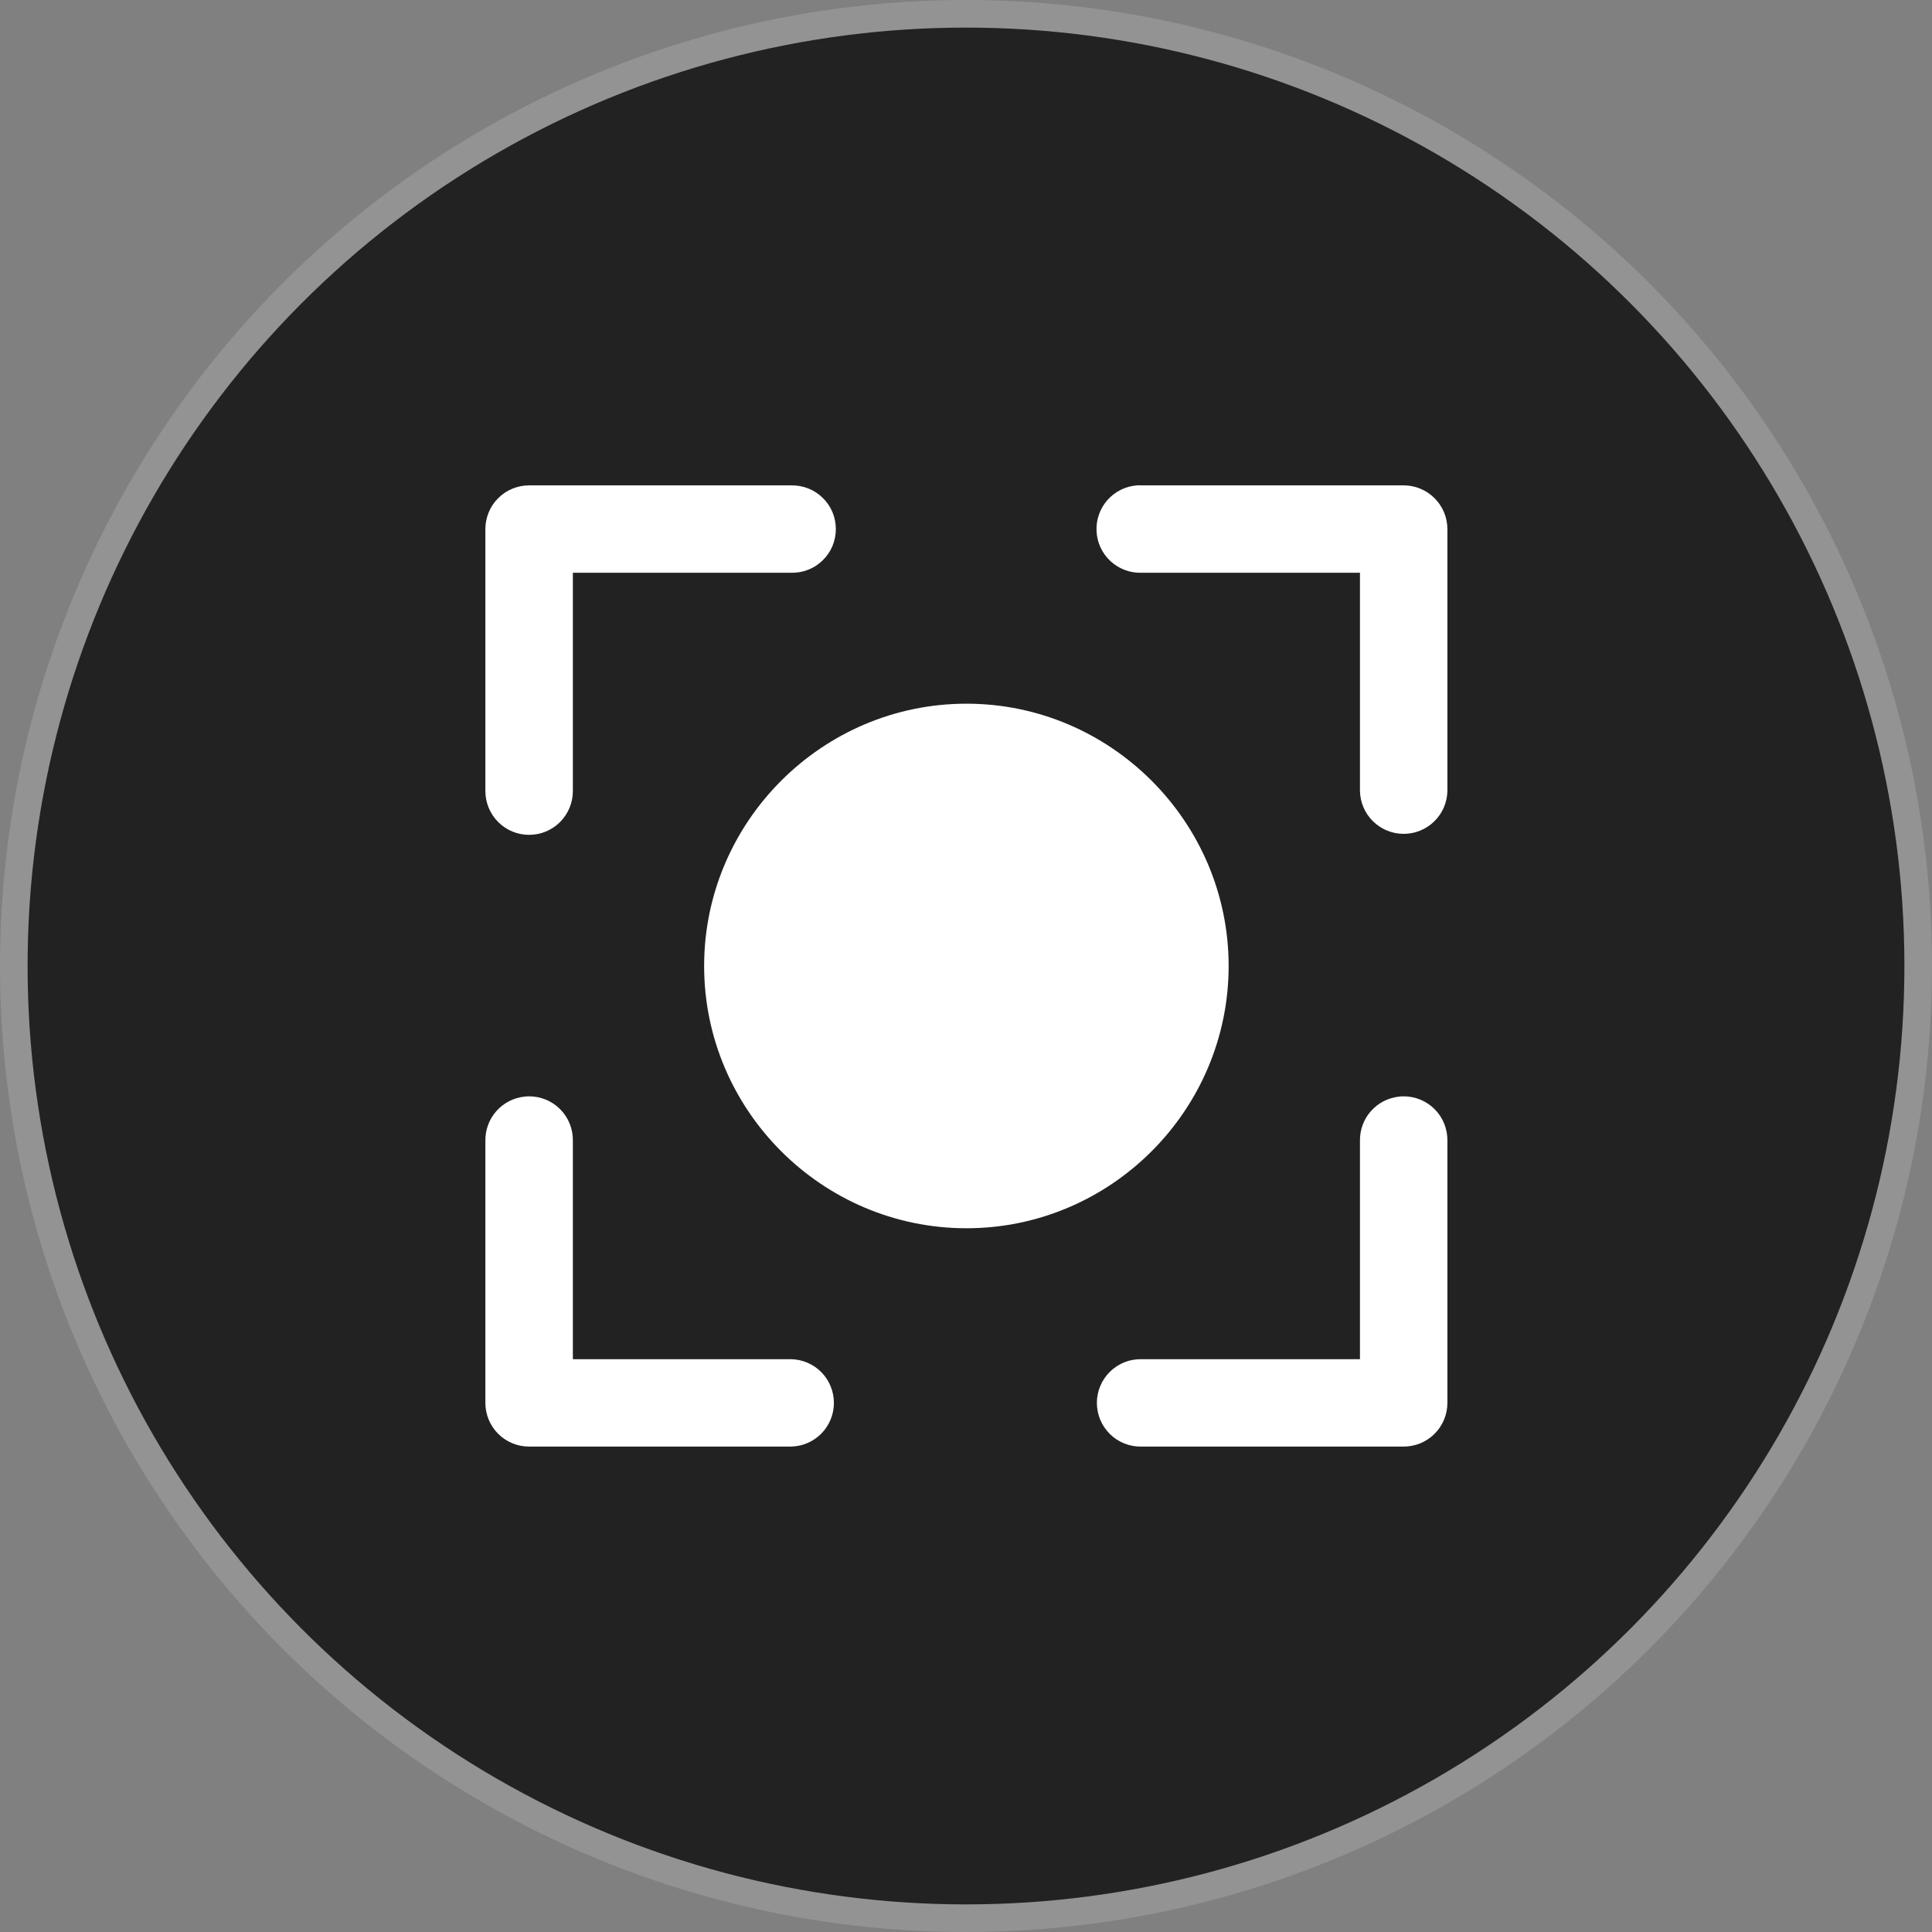 <svg width="35" height="35" viewBox="0 0 35 35" fill="none" xmlns="http://www.w3.org/2000/svg">
<rect x="0" y="0" width="35" height="35" fill="#808080" stroke="none"/>
<g clip-path="url(#clip0_579_168)">
<circle cx="17.5" cy="17.5" r="17.25" fill="#222222" stroke="#939393" stroke-width="0.5"/>
<g clip-path="url(#clip1_579_168)">
<path d="M20.602 8.791C20.601 8.792 20.599 8.793 20.598 8.793C20.392 8.808 20.199 8.904 20.062 9.059C19.925 9.215 19.854 9.418 19.865 9.625C19.875 9.832 19.967 10.027 20.119 10.167C20.272 10.307 20.473 10.383 20.68 10.376H24.637V14.332C24.642 14.539 24.727 14.736 24.875 14.88C25.023 15.025 25.222 15.106 25.429 15.106C25.636 15.106 25.835 15.025 25.983 14.88C26.131 14.736 26.216 14.539 26.221 14.332V9.582C26.22 9.372 26.136 9.171 25.986 9.023C25.837 8.875 25.636 8.792 25.426 8.793H20.68C20.654 8.791 20.628 8.791 20.602 8.791ZM9.582 8.793C9.373 8.794 9.173 8.877 9.025 9.025C8.877 9.173 8.794 9.373 8.793 9.582V14.332C8.793 14.542 8.877 14.743 9.025 14.892C9.174 15.041 9.375 15.124 9.586 15.124C9.796 15.124 9.997 15.041 10.146 14.892C10.294 14.743 10.378 14.542 10.378 14.332V10.376H14.333C14.439 10.379 14.543 10.36 14.642 10.321C14.74 10.283 14.829 10.225 14.904 10.151C14.98 10.077 15.04 9.989 15.081 9.892C15.121 9.795 15.142 9.69 15.142 9.585C15.142 9.479 15.121 9.375 15.081 9.278C15.04 9.181 14.98 9.092 14.904 9.019C14.829 8.945 14.74 8.887 14.642 8.848C14.543 8.81 14.439 8.791 14.333 8.793H9.582ZM17.508 12.748C14.894 12.748 12.756 14.886 12.756 17.5C12.756 20.114 14.894 22.251 17.508 22.251C20.122 22.251 22.258 20.114 22.258 17.5C22.258 14.886 20.122 12.748 17.508 12.748ZM9.577 19.861C9.55 19.861 9.522 19.863 9.495 19.867C9.299 19.889 9.119 19.984 8.989 20.132C8.86 20.28 8.79 20.471 8.793 20.668V25.418C8.794 25.627 8.877 25.827 9.025 25.975C9.173 26.122 9.373 26.206 9.582 26.206H14.333C14.54 26.202 14.737 26.116 14.882 25.968C15.026 25.82 15.107 25.622 15.107 25.415C15.107 25.208 15.026 25.009 14.882 24.861C14.737 24.713 14.54 24.628 14.333 24.623H10.378V20.668C10.38 20.562 10.361 20.456 10.321 20.358C10.282 20.26 10.223 20.17 10.148 20.095C10.074 20.02 9.985 19.96 9.886 19.92C9.788 19.88 9.683 19.86 9.577 19.861ZM25.42 19.861C25.392 19.861 25.365 19.863 25.338 19.867C25.142 19.89 24.962 19.984 24.833 20.132C24.703 20.28 24.634 20.471 24.637 20.668V24.623H20.68C20.575 24.621 20.47 24.639 20.372 24.678C20.274 24.717 20.184 24.775 20.109 24.849C20.034 24.922 19.974 25.01 19.933 25.108C19.892 25.205 19.871 25.309 19.871 25.415C19.871 25.52 19.892 25.625 19.933 25.722C19.974 25.819 20.034 25.907 20.109 25.981C20.184 26.055 20.274 26.113 20.372 26.151C20.47 26.19 20.575 26.209 20.68 26.206H25.426C25.636 26.207 25.837 26.125 25.986 25.977C26.136 25.829 26.22 25.628 26.221 25.418V20.668C26.223 20.562 26.203 20.456 26.164 20.358C26.125 20.26 26.066 20.17 25.991 20.095C25.916 20.02 25.827 19.96 25.729 19.92C25.631 19.88 25.526 19.86 25.42 19.861Z" fill="white"/>
</g>
</g>
<defs>
<clipPath id="clip0_579_168">
<rect width="35" height="35" fill="white"/>
</clipPath>
<clipPath id="clip1_579_168">
<rect width="19" height="19" fill="white" transform="translate(8 8)"/>
</clipPath>
</defs>
</svg>

